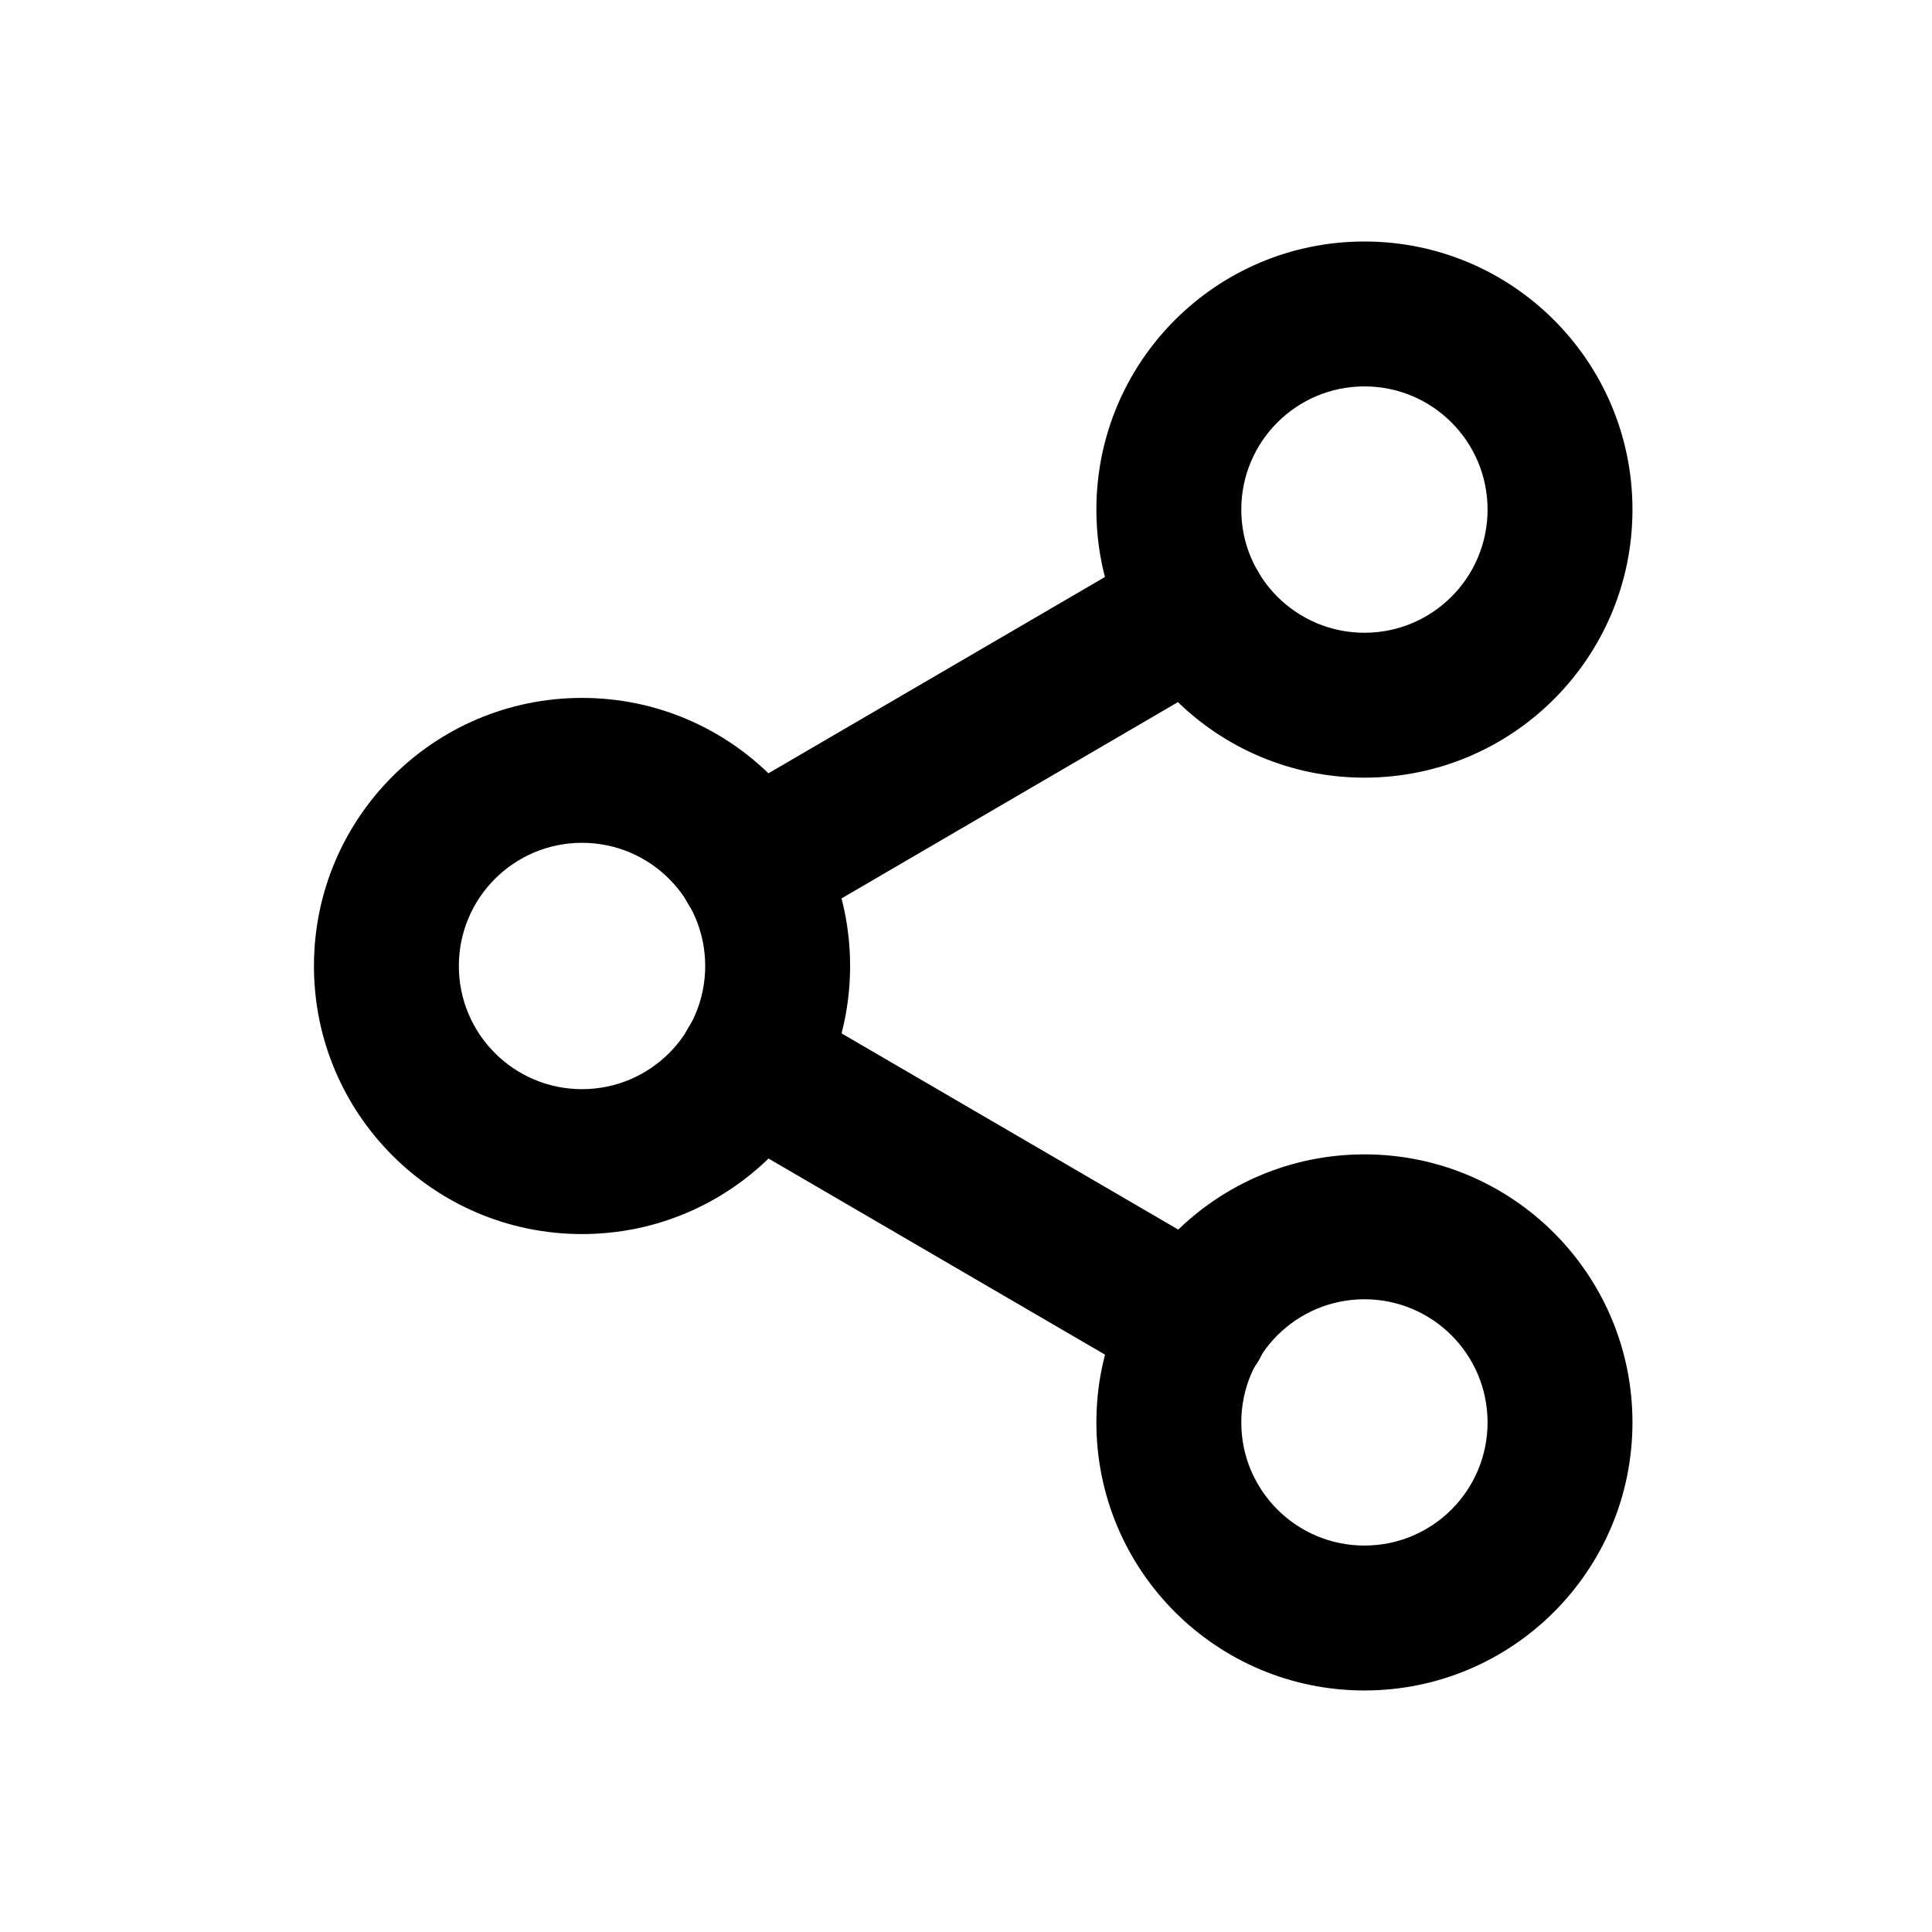 <svg width="80" height="80" viewBox="0 0 80 80" fill="none" xmlns="http://www.w3.org/2000/svg">
<path d="M61.597 21.101C61.597 18.283 59.317 16 56.499 16C53.682 16 51.399 18.283 51.399 21.101C51.399 23.918 53.682 26.201 56.499 26.201C59.316 26.201 61.596 23.918 61.597 21.101ZM67.597 21.101C67.597 27.232 62.63 32.201 56.499 32.201C50.368 32.201 45.399 27.232 45.399 21.101C45.399 14.969 50.368 10 56.499 10C62.63 10.001 67.597 14.969 67.597 21.101Z" fill="black"/>
<path d="M29.201 39.999C29.201 37.182 26.918 34.899 24.101 34.899C21.283 34.899 19 37.182 19 39.999C19 42.817 21.283 45.1 24.101 45.1C26.918 45.099 29.201 42.817 29.201 39.999ZM35.201 39.999C35.201 46.13 30.232 51.099 24.101 51.1C17.969 51.1 13 46.13 13 39.999C13 33.868 17.969 28.899 24.101 28.899C30.232 28.899 35.201 33.868 35.201 39.999Z" fill="black"/>
<path d="M61.597 58.901C61.597 56.084 59.317 53.801 56.499 53.8C53.682 53.8 51.399 56.083 51.399 58.901C51.399 61.716 53.683 63.998 56.499 63.998C59.316 63.998 61.596 61.716 61.597 58.901ZM67.597 58.901C67.596 65.028 62.631 69.998 56.499 69.999C50.367 69.999 45.399 65.028 45.399 58.901C45.399 52.77 50.368 47.8 56.499 47.8C62.63 47.801 67.597 52.77 67.597 58.901Z" fill="black"/>
<path d="M28.498 42.563C29.332 41.132 31.171 40.648 32.602 41.482L51.042 52.228C52.474 53.063 52.957 54.901 52.123 56.333C51.341 57.675 49.678 58.184 48.294 57.555L48.022 57.414L29.579 46.665C28.149 45.83 27.664 43.995 28.498 42.563ZM47.992 22.586C49.423 21.751 51.259 22.233 52.094 23.664C52.928 25.095 52.446 26.93 51.016 27.766L32.6 38.512C31.169 39.346 29.333 38.863 28.498 37.434C27.663 36.002 28.145 34.164 29.576 33.329L47.992 22.586Z" fill="black"/>
</svg>
